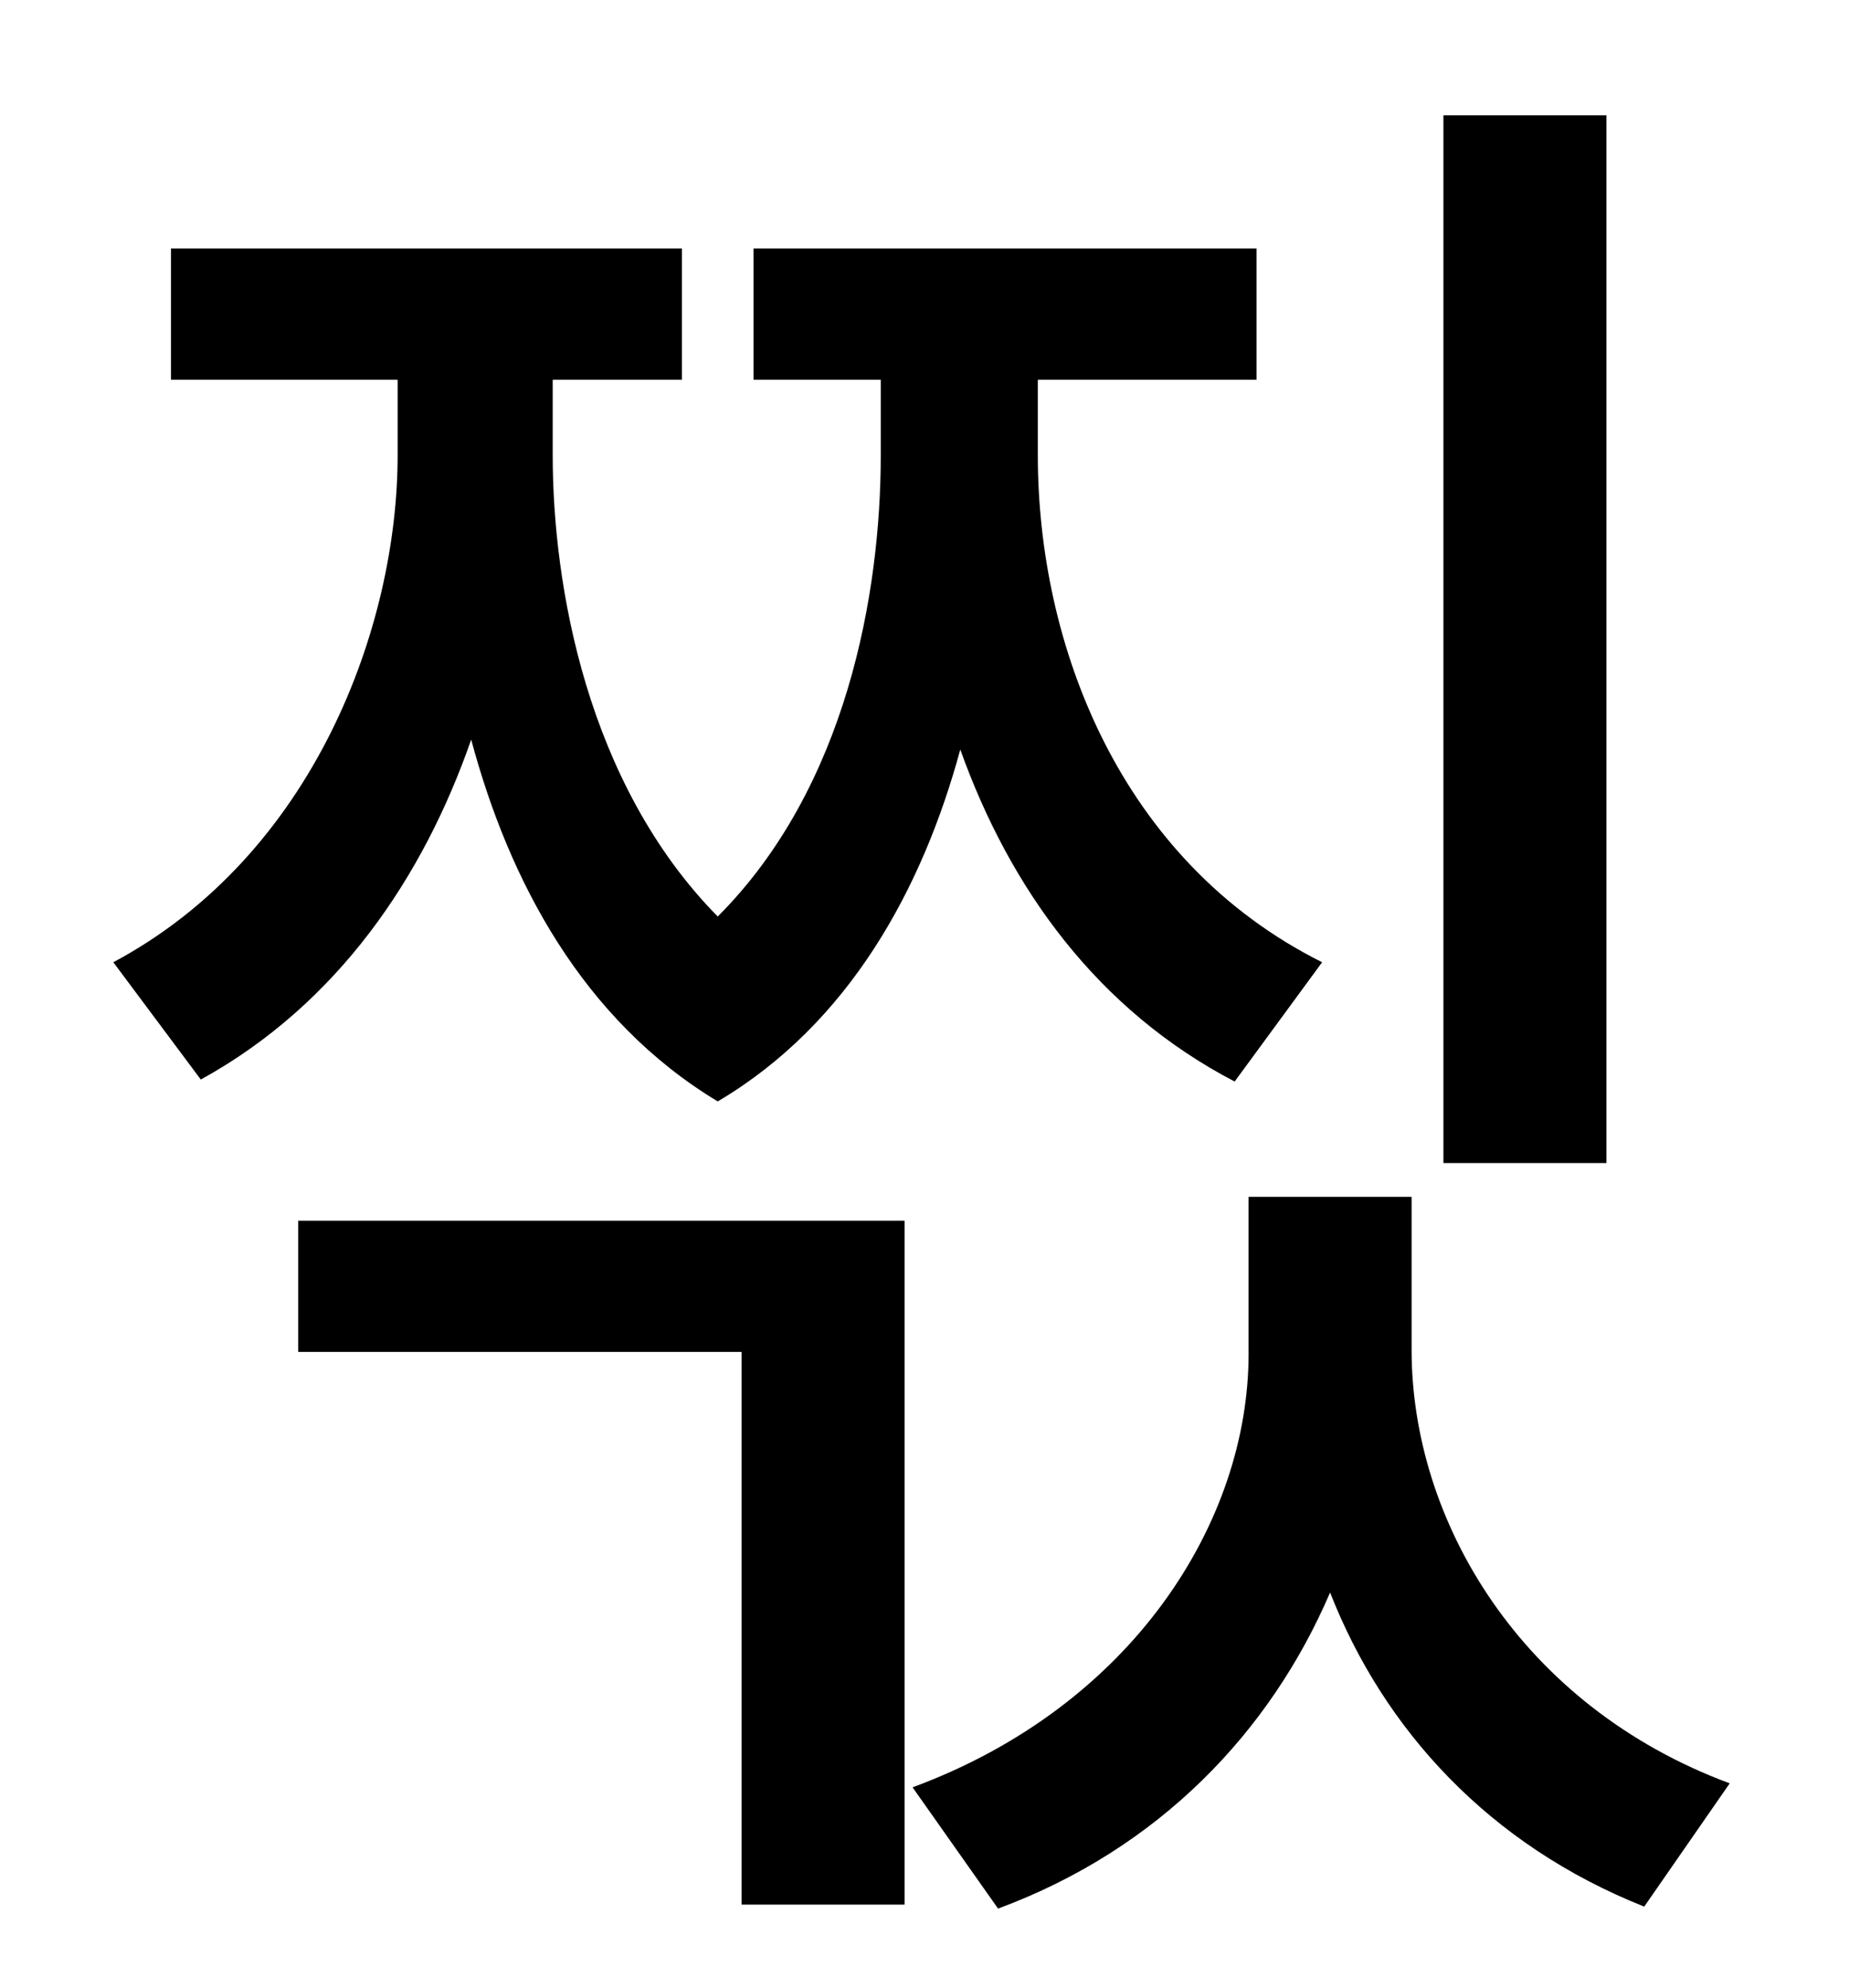 <?xml version="1.0" standalone="no"?>
<!DOCTYPE svg PUBLIC "-//W3C//DTD SVG 1.1//EN" "http://www.w3.org/Graphics/SVG/1.1/DTD/svg11.dtd" >
<svg xmlns="http://www.w3.org/2000/svg" xmlns:xlink="http://www.w3.org/1999/xlink" version="1.1" viewBox="-10 0 930 1000">
   <path fill="currentColor"
d="M798 58v527h-82v-527h82zM655 484l-44 60c-69 -36 -113 -97 -138 -167c-19 70 -56 138 -122 177c-68 -41 -105 -111 -124 -182c-24 69 -67 133 -136 171l-44 -59c101 -54 143 -169 143 -255v-38h-114v-66h257v66h-65v38c0 65 17 165 83 232c65 -65 82 -163 82 -232v-38
h-64v-66h253v66h-110v38c0 95 41 204 143 255zM140 680v-66h305v344h-82v-278h-223zM700 602v77c0 86 55 179 160 218l-43 62c-78 -31 -131 -89 -158 -158c-30 70 -86 129 -167 159l-43 -61c111 -41 169 -134 169 -218v-79h82z" />
</svg>
